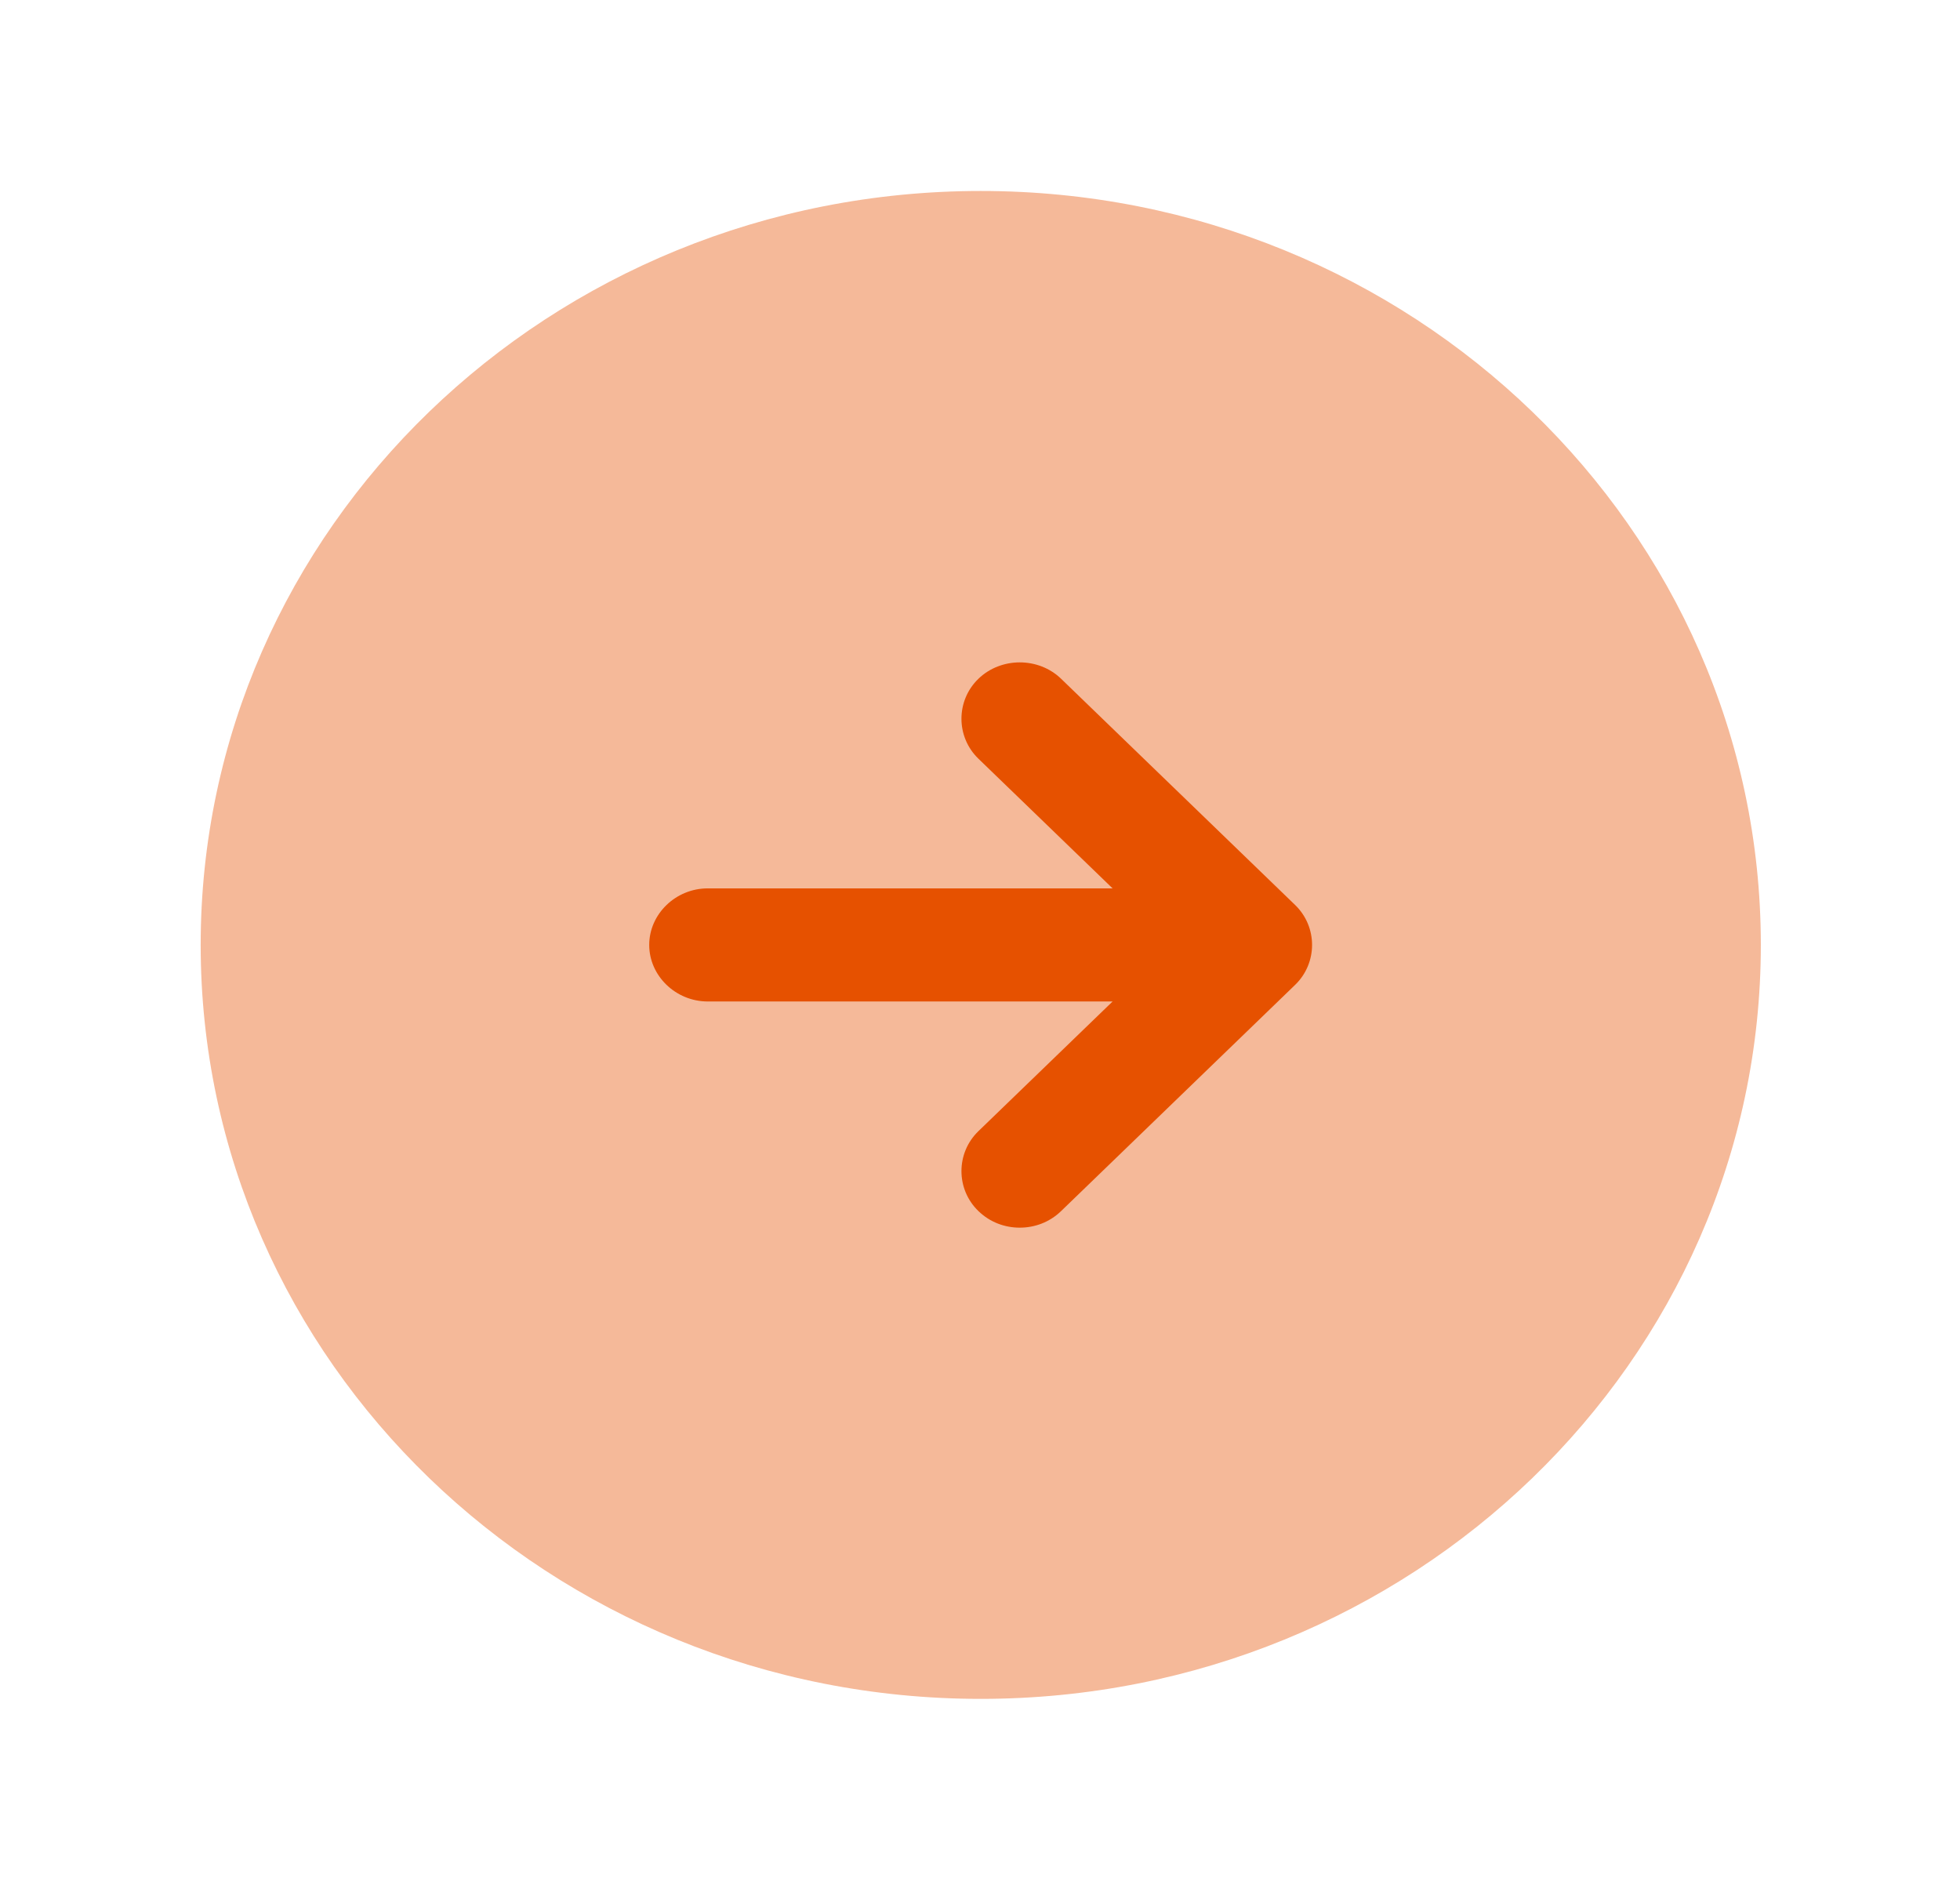 <svg width="26" height="25" viewBox="0 0 26 25" fill="none" xmlns="http://www.w3.org/2000/svg">
<g id="arrow-right 1">
<path id="Vector" opacity="0.4" d="M13.01 22.533C18.725 22.533 23.358 18.055 23.358 12.533C23.358 7.01 18.725 2.533 13.01 2.533C7.295 2.533 2.662 7.01 2.662 12.533C2.662 18.055 7.295 22.533 13.01 22.533Z" fill="#E65100"/>
<path id="Vector_2" d="M17.18 12.003L14.076 9.003C13.776 8.713 13.279 8.713 12.979 9.003C12.679 9.293 12.679 9.773 12.979 10.063L14.759 11.783H9.388C8.964 11.783 8.612 12.123 8.612 12.533C8.612 12.943 8.964 13.283 9.388 13.283H14.759L12.979 15.003C12.679 15.293 12.679 15.773 12.979 16.063C13.134 16.213 13.331 16.283 13.527 16.283C13.724 16.283 13.921 16.213 14.076 16.063L17.18 13.063C17.48 12.773 17.48 12.293 17.18 12.003Z" fill="#E65100"/>
</g>
</svg>
